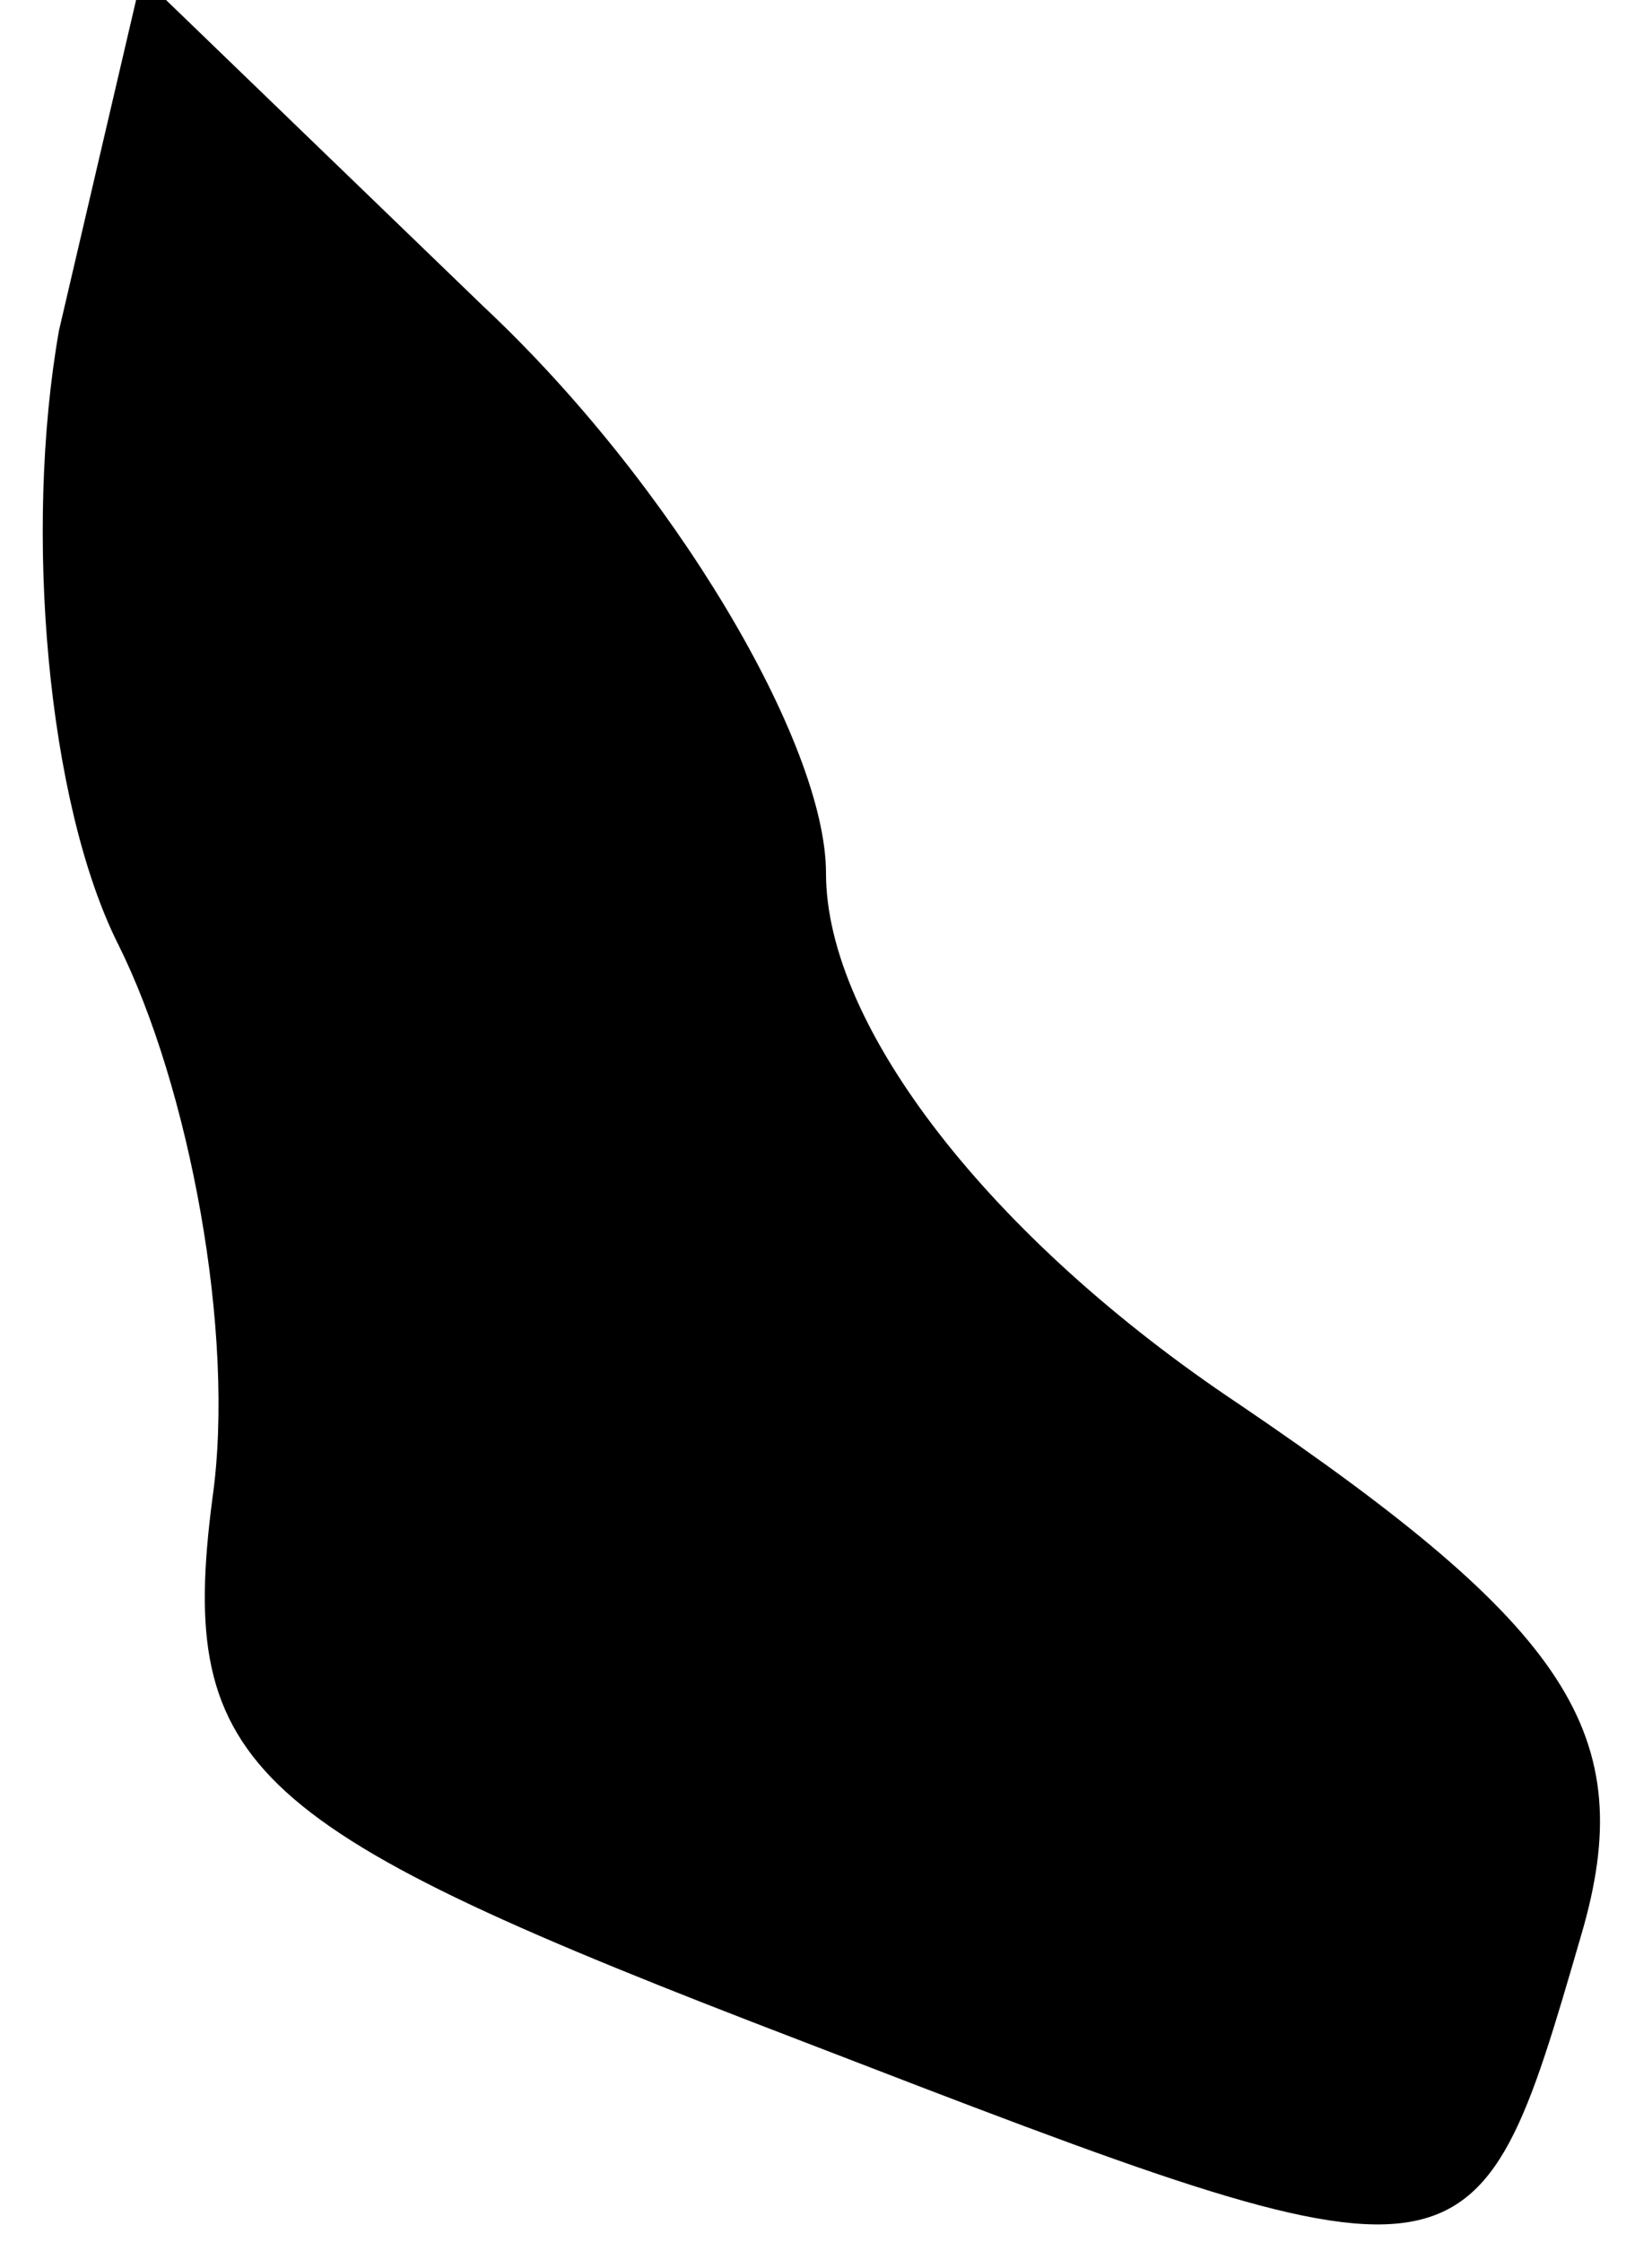 <?xml version="1.0" standalone="no"?>
<!DOCTYPE svg PUBLIC "-//W3C//DTD SVG 20010904//EN"
 "http://www.w3.org/TR/2001/REC-SVG-20010904/DTD/svg10.dtd">
<svg version="1.0" xmlns="http://www.w3.org/2000/svg"
 width="14pt" height="19pt" viewBox="0 0 14 19"
 preserveAspectRatio="xMidYMid meet">
<g transform="translate(0,19) scale(0.1,-0.1)"
fill="#000000" stroke="none">
<path fill="#000000" stroke="none" d="M5 162 c-3 -17 -1 -40 5 -52 6 -12 10
-33 8 -47 -3 -23 3 -28 50 -46 57 -22 57 -22 66 9 5 17 -1 26 -29 45 -21 14
-35 32 -35 45 0 11 -13 33 -29 48 l-29 28 -7 -30z"/>
</g>
</svg>
